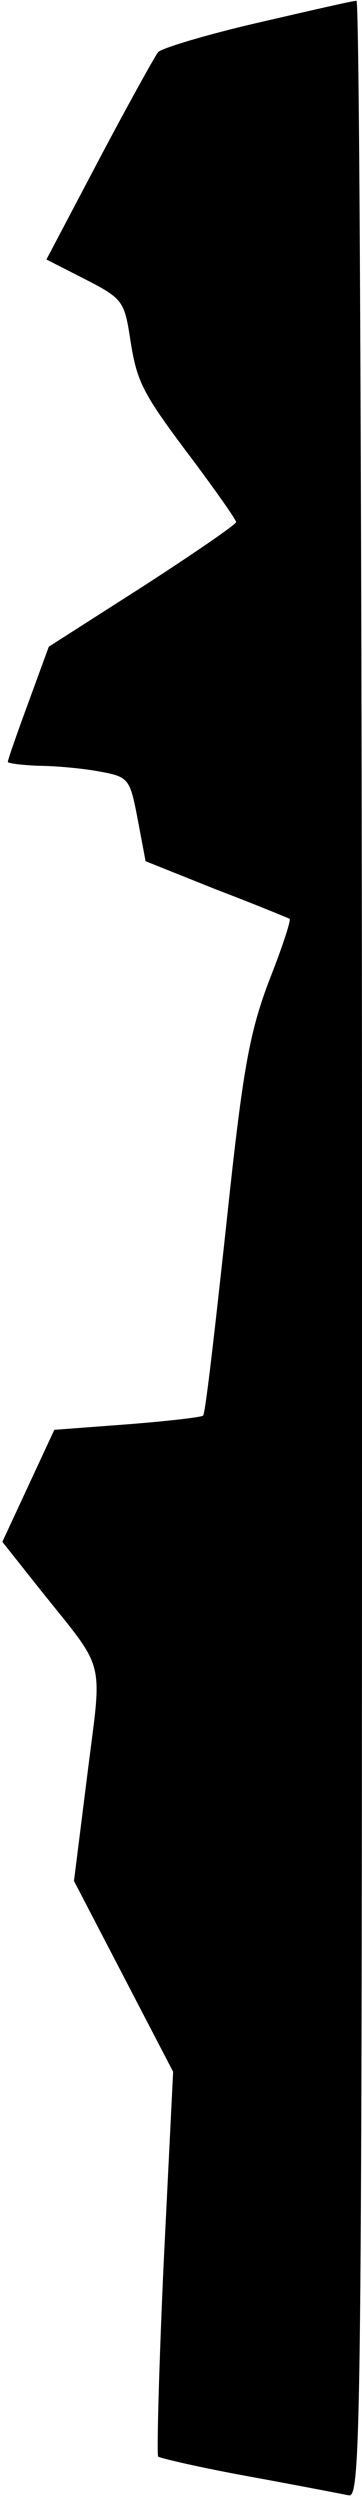 <?xml version="1.0" standalone="no"?>
<!DOCTYPE svg PUBLIC "-//W3C//DTD SVG 20010904//EN"
 "http://www.w3.org/TR/2001/REC-SVG-20010904/DTD/svg10.dtd">
<svg version="1.0" xmlns="http://www.w3.org/2000/svg"
 width="46pt" height="317pt" viewBox="0 0 46 317"
 preserveAspectRatio="xMidYMid meet">
<g transform="translate(0,317) scale(0.1,-0.1)"
fill="#000000" stroke="none">
<path fill="#000000" stroke="none" d="M327 3141 c-65 -15 -121 -32 -126 -37
-4 -5 -38 -66 -75 -136 l-67 -127 49 -25 c47 -24 50 -28 57 -73 9 -58 14 -69
82 -159 29 -39 53 -73 53 -76 0 -3 -54 -40 -119 -82 l-119 -76 -26 -71 c-14
-38 -26 -72 -26 -75 0 -2 17 -4 38 -5 20 0 55 -3 77 -7 39 -7 40 -9 50 -61
l10 -53 90 -36 c50 -19 91 -36 93 -37 2 -2 -10 -38 -27 -81 -25 -67 -33 -114
-54 -312 -14 -128 -26 -235 -29 -237 -2 -2 -45 -7 -96 -11 l-93 -7 -33 -71
-33 -71 46 -58 c87 -109 81 -85 62 -237 l-17 -135 63 -121 63 -121 -12 -242
c-6 -132 -9 -243 -7 -246 3 -2 54 -14 115 -25 60 -11 117 -22 127 -24 16 -4
17 76 17 1580 0 871 -3 1584 -7 1583 -5 0 -61 -13 -126 -28z"/>
</g>
</svg>
